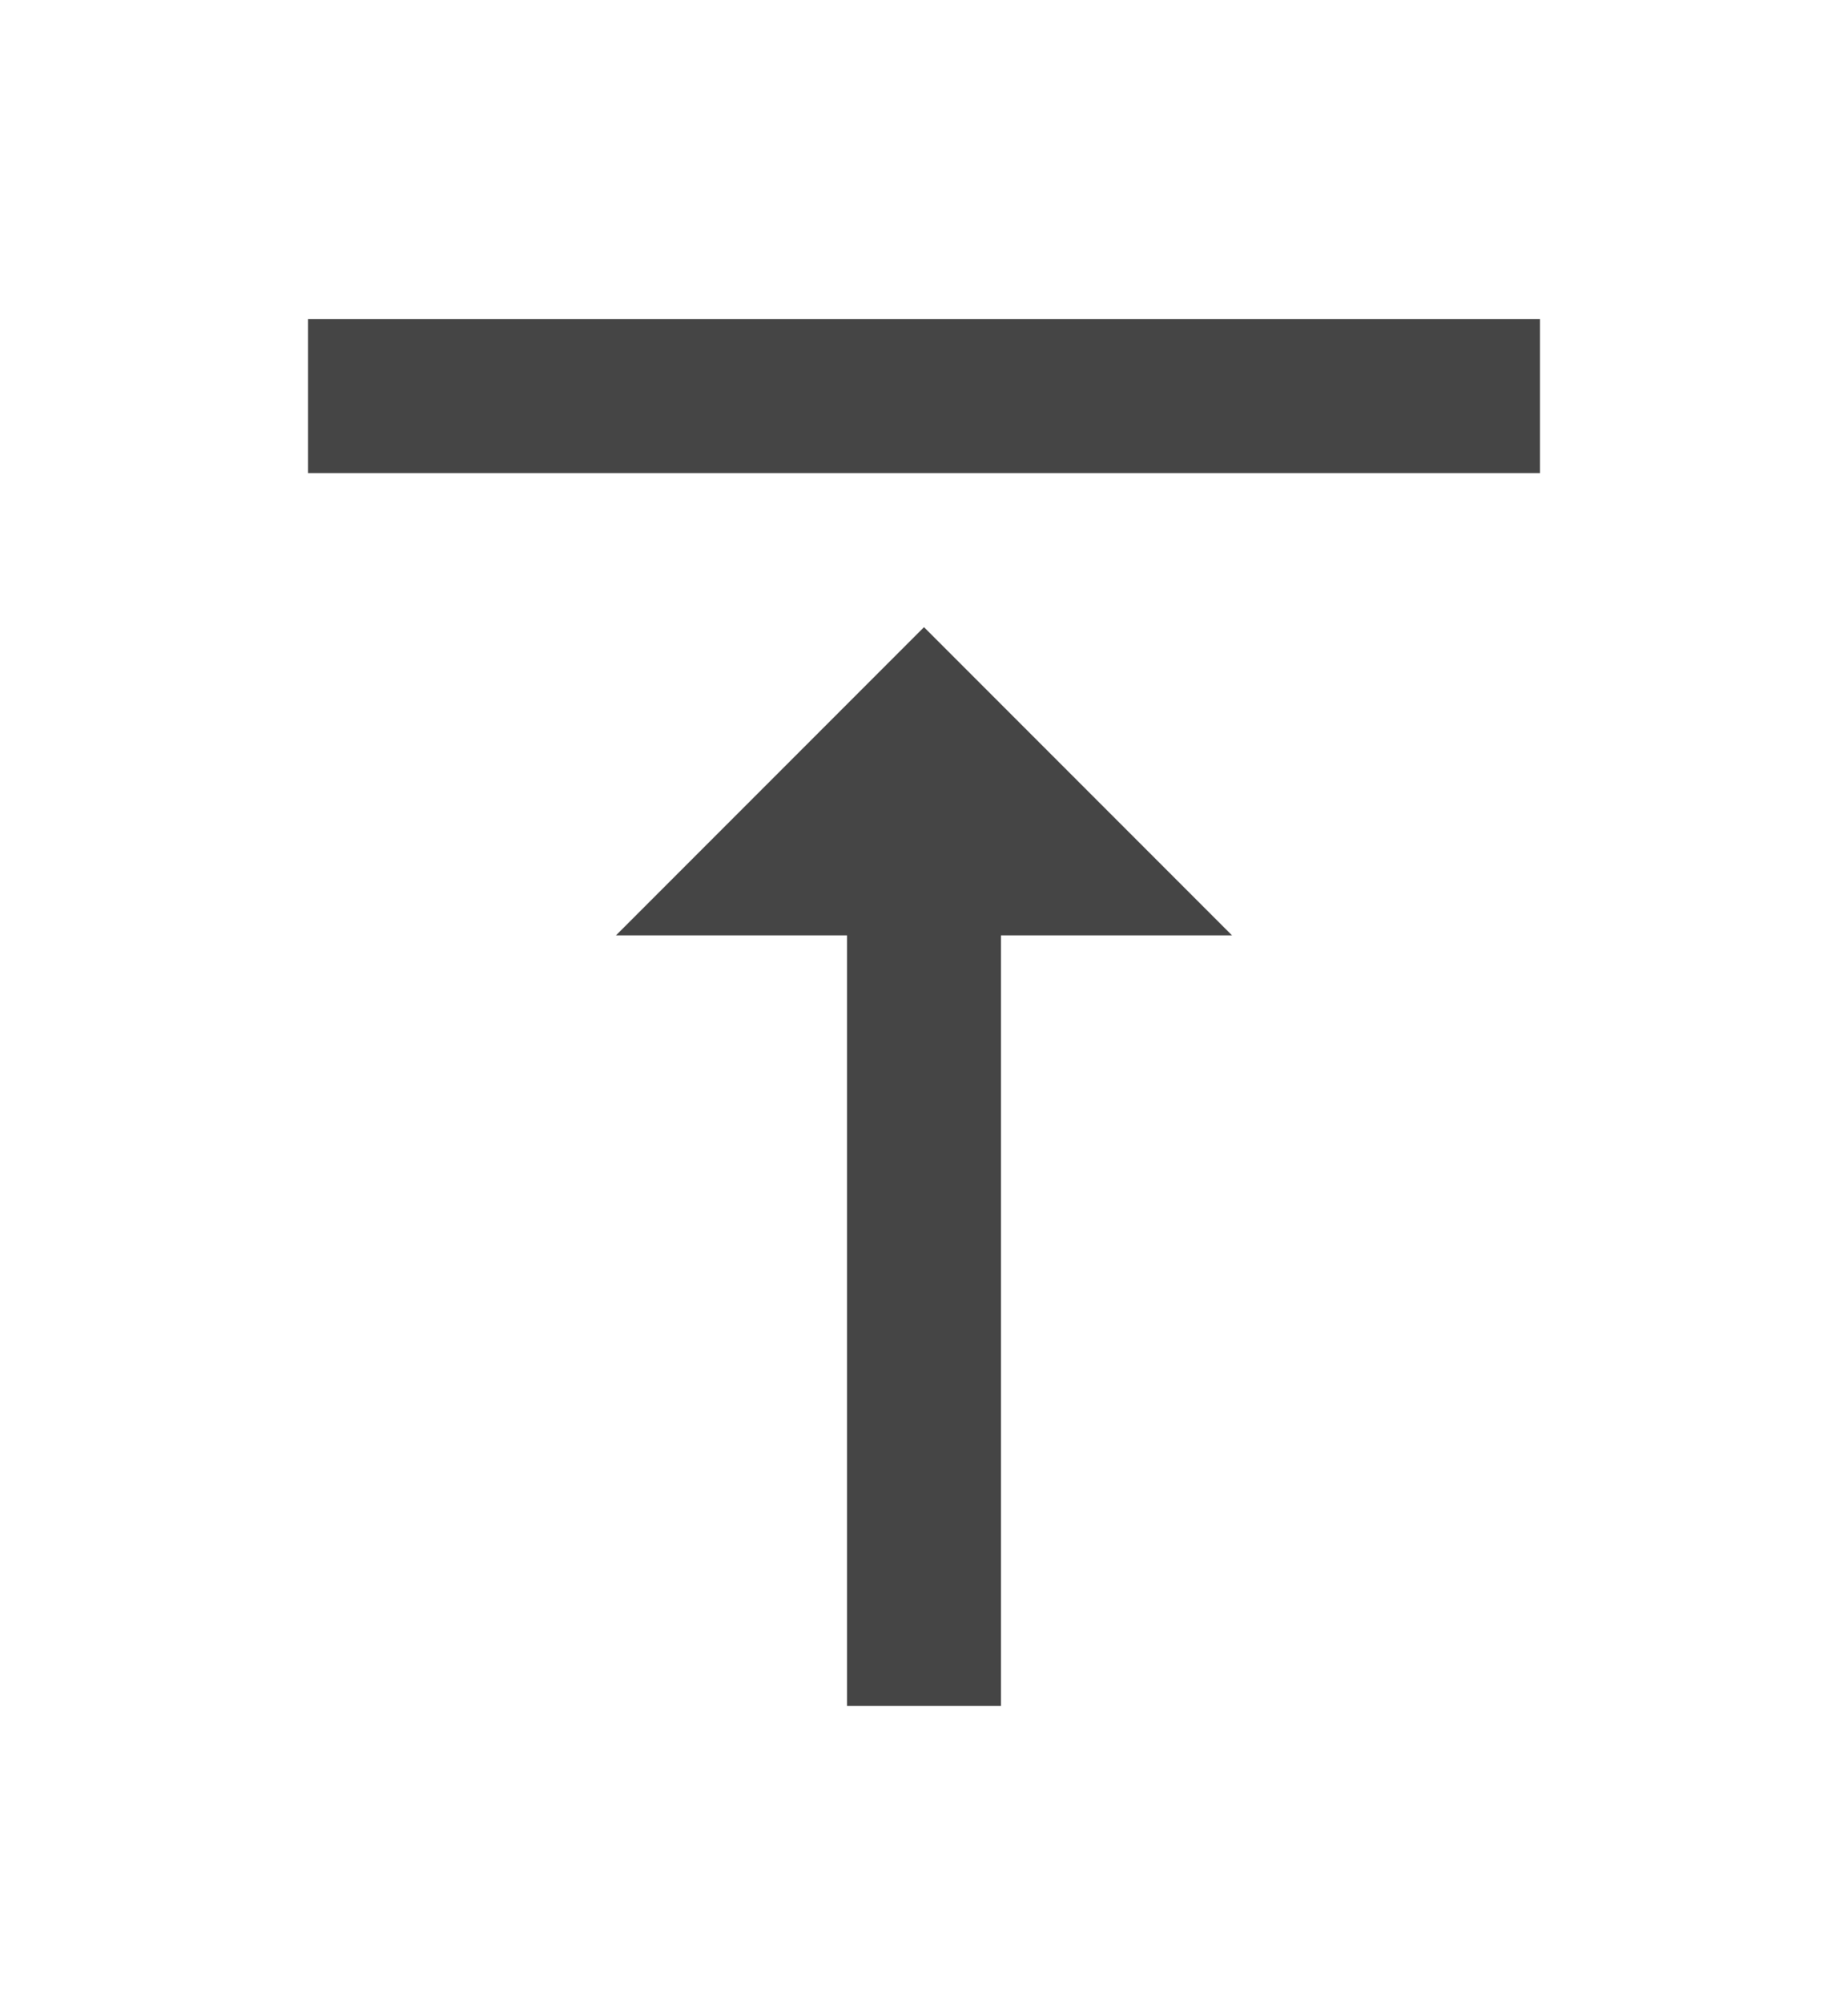 <svg width="12" height="13" viewBox="0 0 12 13" fill="none" xmlns="http://www.w3.org/2000/svg">
<g clip-path="url(#clip0_597_4378)">
<path d="M4 6.07H5.5V11.07H6.5V6.07H8L6 4.07L4 6.07ZM2 2.07V3.07H10V2.07H2Z" fill="#454545"/>
</g>
<defs>
<clipPath id="clip0_597_4378">
<rect width="12" height="12" fill="white" transform="translate(0 0.57)"/>
</clipPath>
</defs>
</svg>
